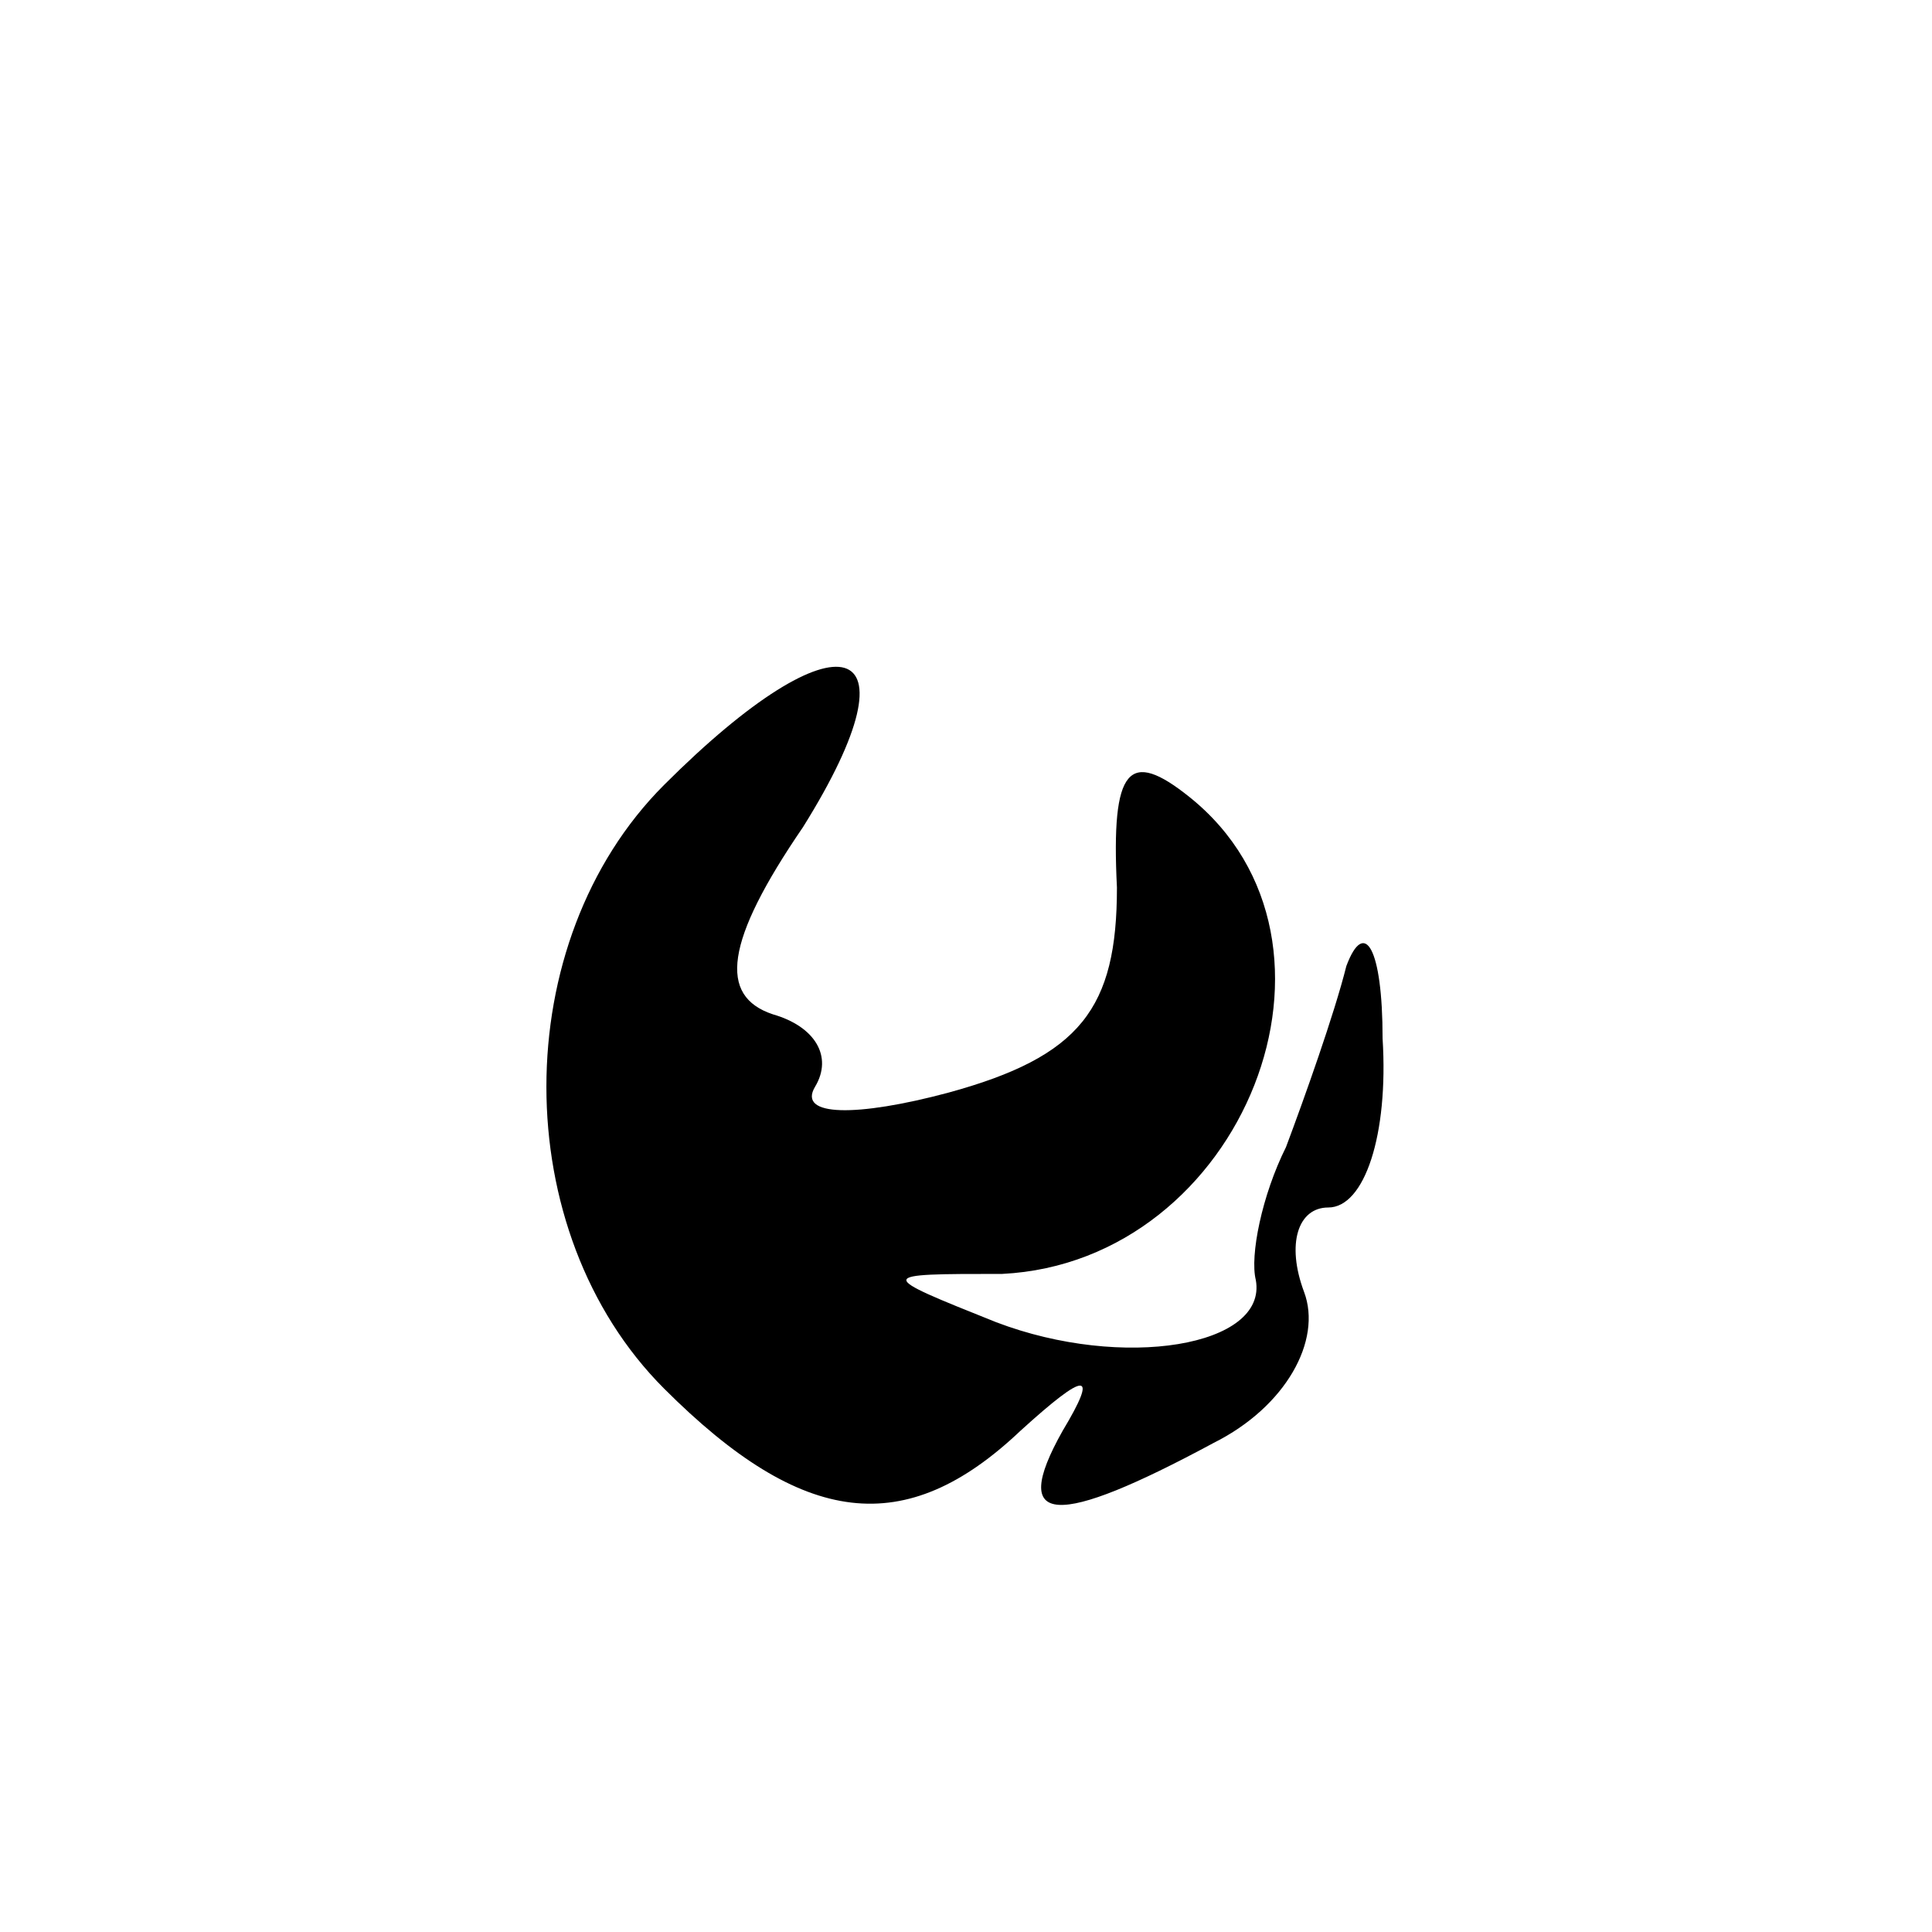 <?xml version="1.0" standalone="no"?>
<!DOCTYPE svg PUBLIC "-//W3C//DTD SVG 20010904//EN"
 "http://www.w3.org/TR/2001/REC-SVG-20010904/DTD/svg10.dtd">
<svg version="1.0" xmlns="http://www.w3.org/2000/svg"
 width="32pt" height="32pt" viewBox="0 0 32 32"
 preserveAspectRatio="xMidYMid meet">
<g transform="translate(0,32) scale(0.1,-0.1)"
fill="#000000" stroke="none">
<path fill="#000000" stroke="none" d="M110 190 c-26 -26 -26 -74 0 -100 23
-23 40 -25 59 -7 11 10 13 10 7 0 -9 -16 -1 -16 25 -2 12 6 18 17 15 25 -3 8
-1 14 4 14 6 0 10 12 9 28 0 15 -3 20 -6 12 -2 -8 -7 -22 -10 -30 -4 -8 -6
-18 -5 -22 2 -11 -22 -15 -43 -7 -20 8 -20 8 1 8 40 2 61 55 31 79 -10 8 -13
5 -12 -15 0 -20 -6 -28 -28 -34 -15 -4 -25 -4 -22 1 3 5 0 10 -7 12 -9 3 -8
12 5 31 20 32 6 36 -23 7z"/>
</g>
</svg>
